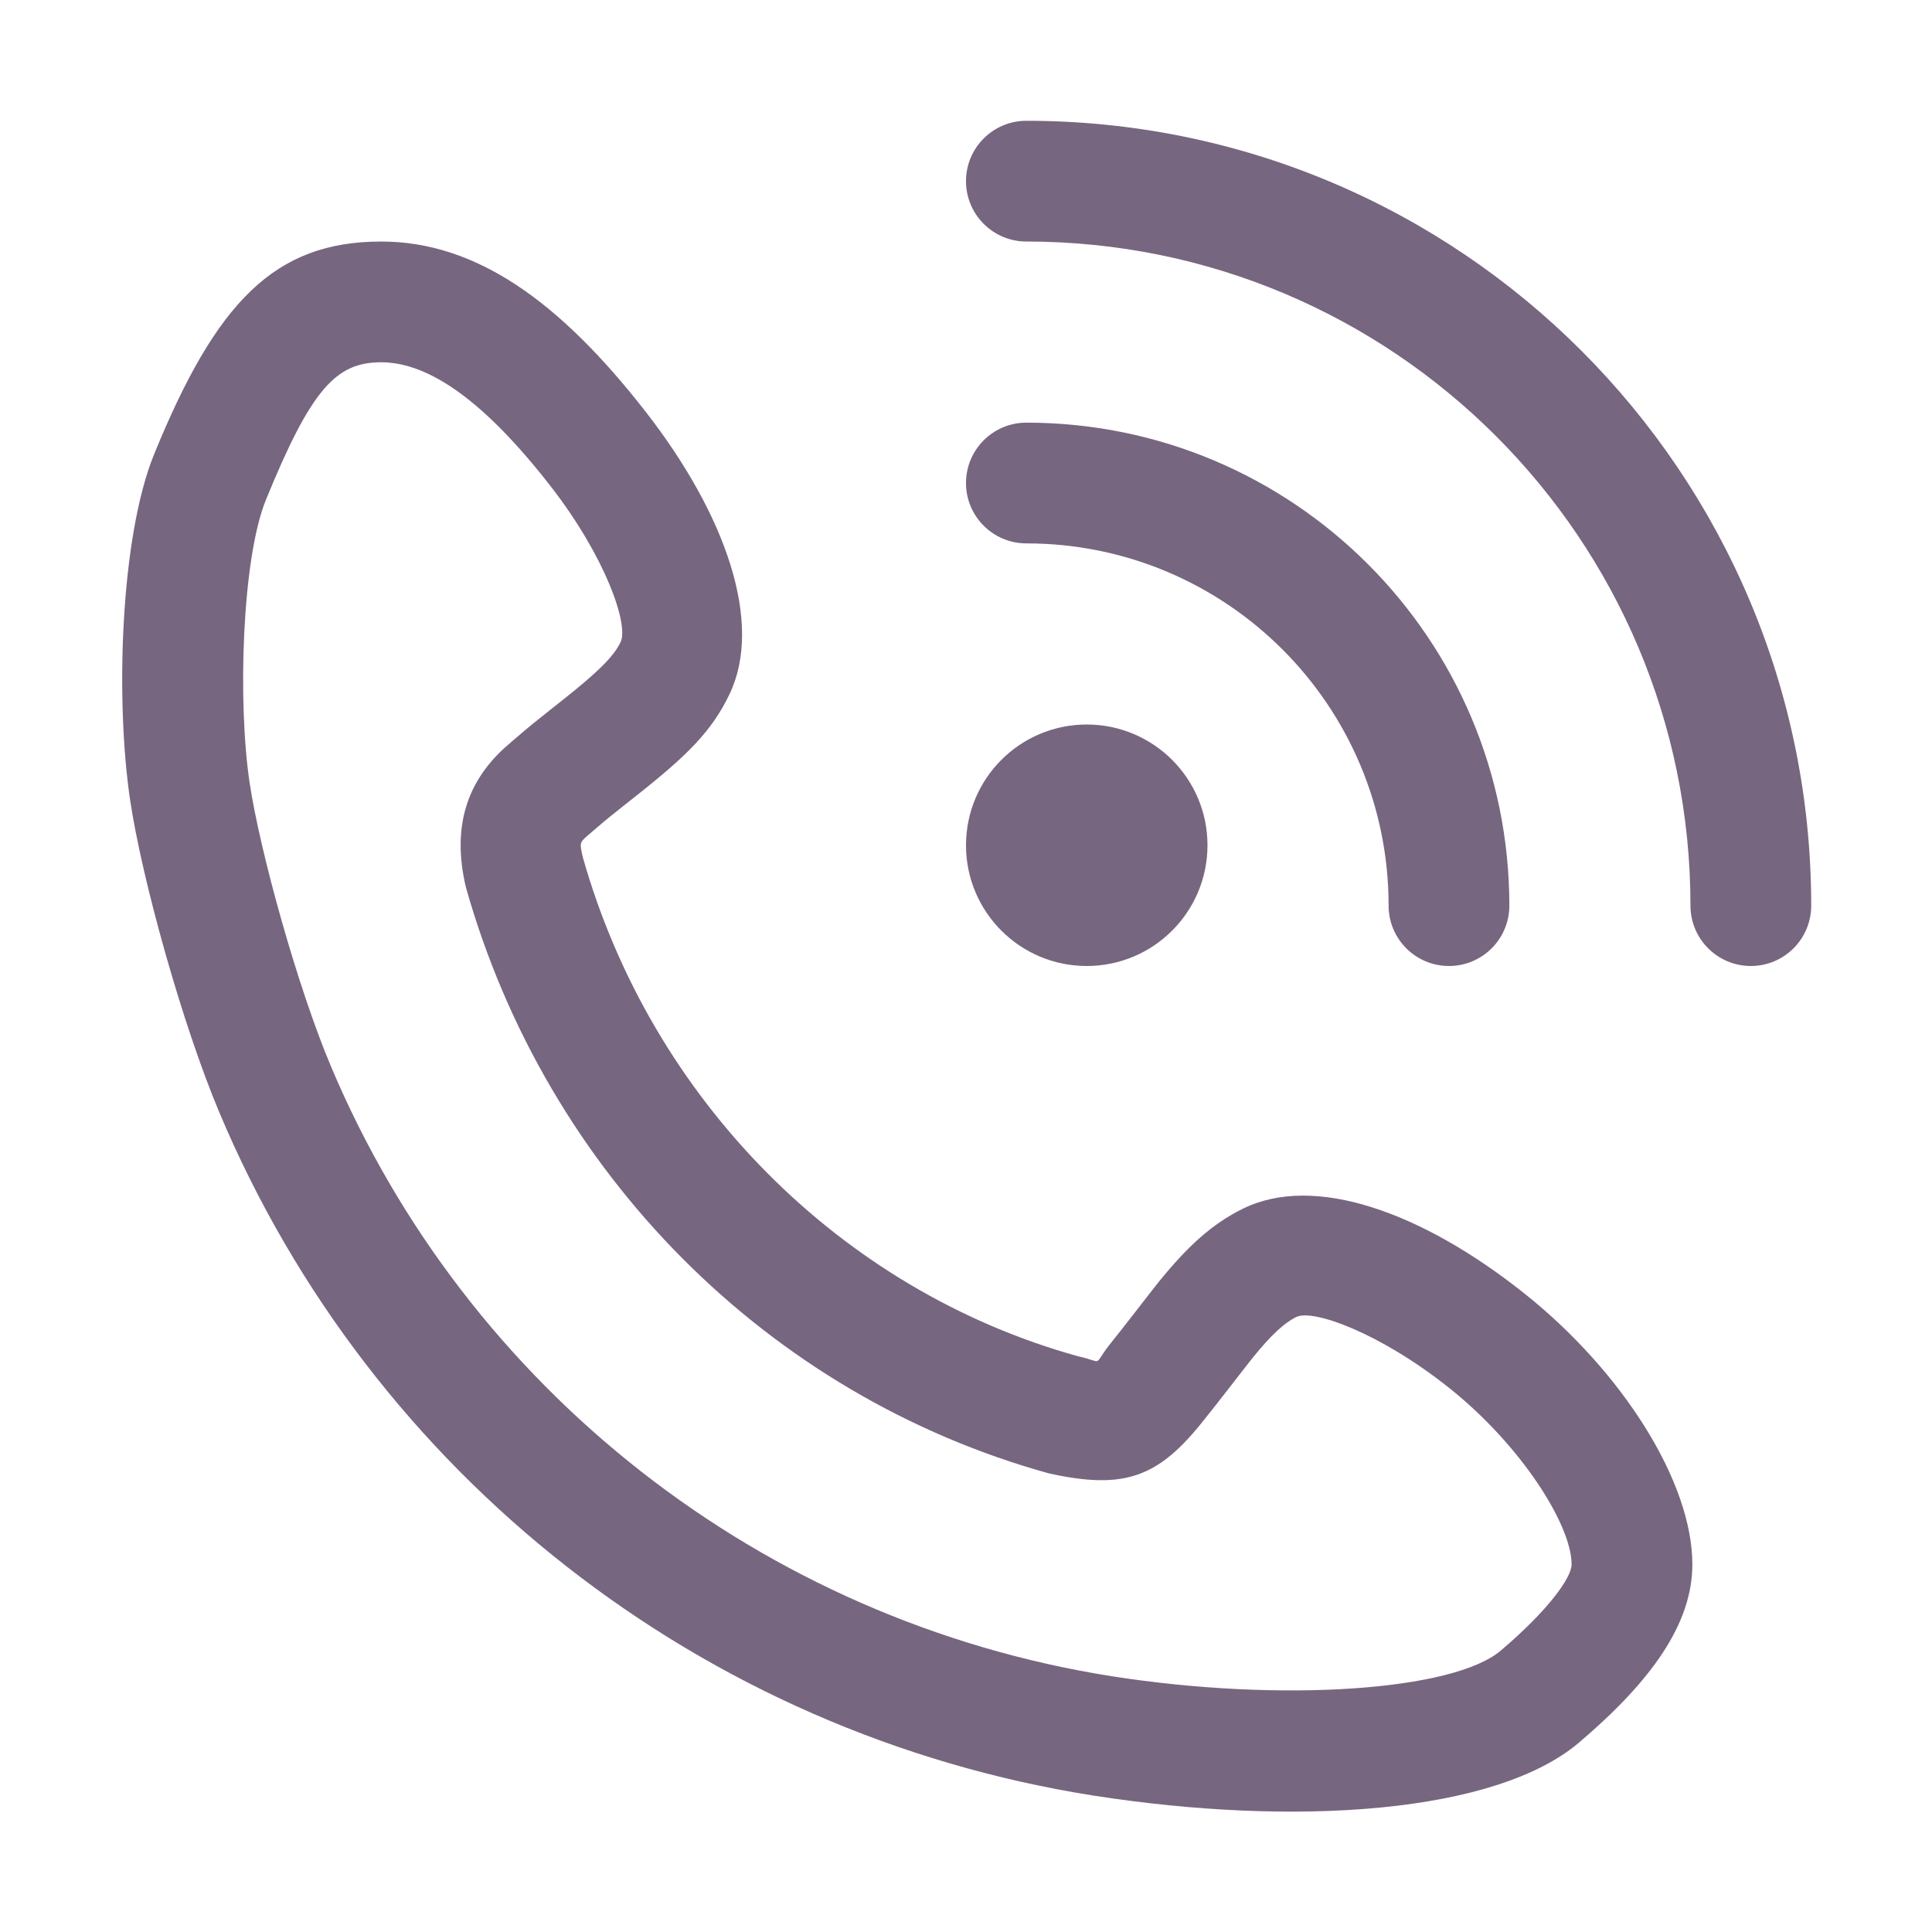 <?xml version="1.0" standalone="no"?><!DOCTYPE svg PUBLIC "-//W3C//DTD SVG 1.1//EN" "http://www.w3.org/Graphics/SVG/1.1/DTD/svg11.dtd"><svg class="icon" width="200px" height="200.00px" viewBox="0 0 1024 1024" version="1.1" xmlns="http://www.w3.org/2000/svg"><path fill="#7766809|-1,7766810|-1,7766811|-1,7766812|-1,7766813|-1,7766814|-1,7766815|-1,7766816|-1,7766817|-1,7766818|-1,7766819|-1,7766820|-1,7772174|-1,7772175|-1,7772176|-1,7772177|-1,7772178|-1,7772179|-1,7772180|-1,7772181|-1" d="M575.997 512c-35.345 0-63.997-28.653-63.997-63.997s28.653-63.997 63.997-63.997c35.345 0 63.997 28.653 63.997 63.997s-28.652 63.997-63.997 63.997z m-20.176 268.895C407.166 739.677 289.712 621.813 246.931 470.258c-7.55-31.903 0.642-55.48 19.979-73.406 2.205-2.045 8.239-7.151 7.343-6.371 5.211-4.538 10.079-8.491 18.424-15.077 2.6-2.051 2.6-2.051 5.135-4.053 19.16-15.159 27.416-23.335 31.113-31.023 4.466-9.288-8.137-45.497-37.348-82.968-34.562-44.336-64.005-65.345-89.534-65.345-23.752 0-36.958 13.716-61.118 72.954-12.671 31.067-15.046 107.311-8.588 150.127 5.486 36.374 25.293 107.856 42.93 149.761 72.115 171.346 228.678 294.295 414.019 323.591 90.164 14.08 181.086 7.722 206.21-13.642 25.186-21.417 37.485-38.673 37.485-45.607 0-21.046-26.908-63.288-64.755-93.46-36.871-29.393-72.37-42.03-81.143-37.717-6.479 3.186-13.401 9.605-23.189 21.689-2.769 3.419-19.669 25.429-25.727 32.835-24.172 30.674-42.252 37.232-82.345 28.349z m32.237-68.156l0.445-0.554c4.987-6.065 22.099-28.356 25.66-32.753 15.123-18.671 28.059-30.665 44.681-38.839 37.785-18.58 94.888 1.747 149.276 45.104 51.608 41.142 88.858 99.62 88.858 143.501 0 31.375-21.608 61.694-60.024 94.36-44.156 37.547-149.838 44.937-257.599 28.109C372.055 918.901 196.977 781.413 116.282 589.681 96.553 542.807 75.324 466.191 69.057 424.641c-8.023-53.189-5.323-139.87 12.61-183.84 32.905-80.68 63.813-112.783 120.376-112.783 50.197 0 94.486 31.604 140.007 89.997 42.731 54.815 62.724 112.253 44.551 150.046-9.37 19.488-22.294 32.284-49.082 53.478-2.622 2.071-2.622 2.071-5.193 4.099-7.58 5.983-11.824 9.43-16.043 13.104-0.082 0.072-4.913 4.16-5.866 5.043-3.076 2.851-3.216 3.255-1.554 10.404 36.386 128.807 137.045 229.818 262.395 264.622 14.366 3.165 7.593 5.649 16.802-6.073z m147.931-232.738c0-106.034-85.957-191.991-191.991-191.991-17.672 0-31.999-14.326-31.999-31.999s14.326-31.999 31.999-31.999c141.378 0 255.987 114.609 255.987 255.987 0 17.672-14.326 31.999-31.999 31.999-17.671 0.001-31.998-14.325-31.998-31.998z m159.992 0c0-194.394-157.588-351.984-351.983-351.984-17.672 0-31.999-14.326-31.999-31.999s14.326-31.999 31.999-31.999c229.739 0 415.98 186.241 415.98 415.98 0 17.672-14.326 31.999-31.999 31.999s-31.999-14.325-31.999-31.998z" /></svg>